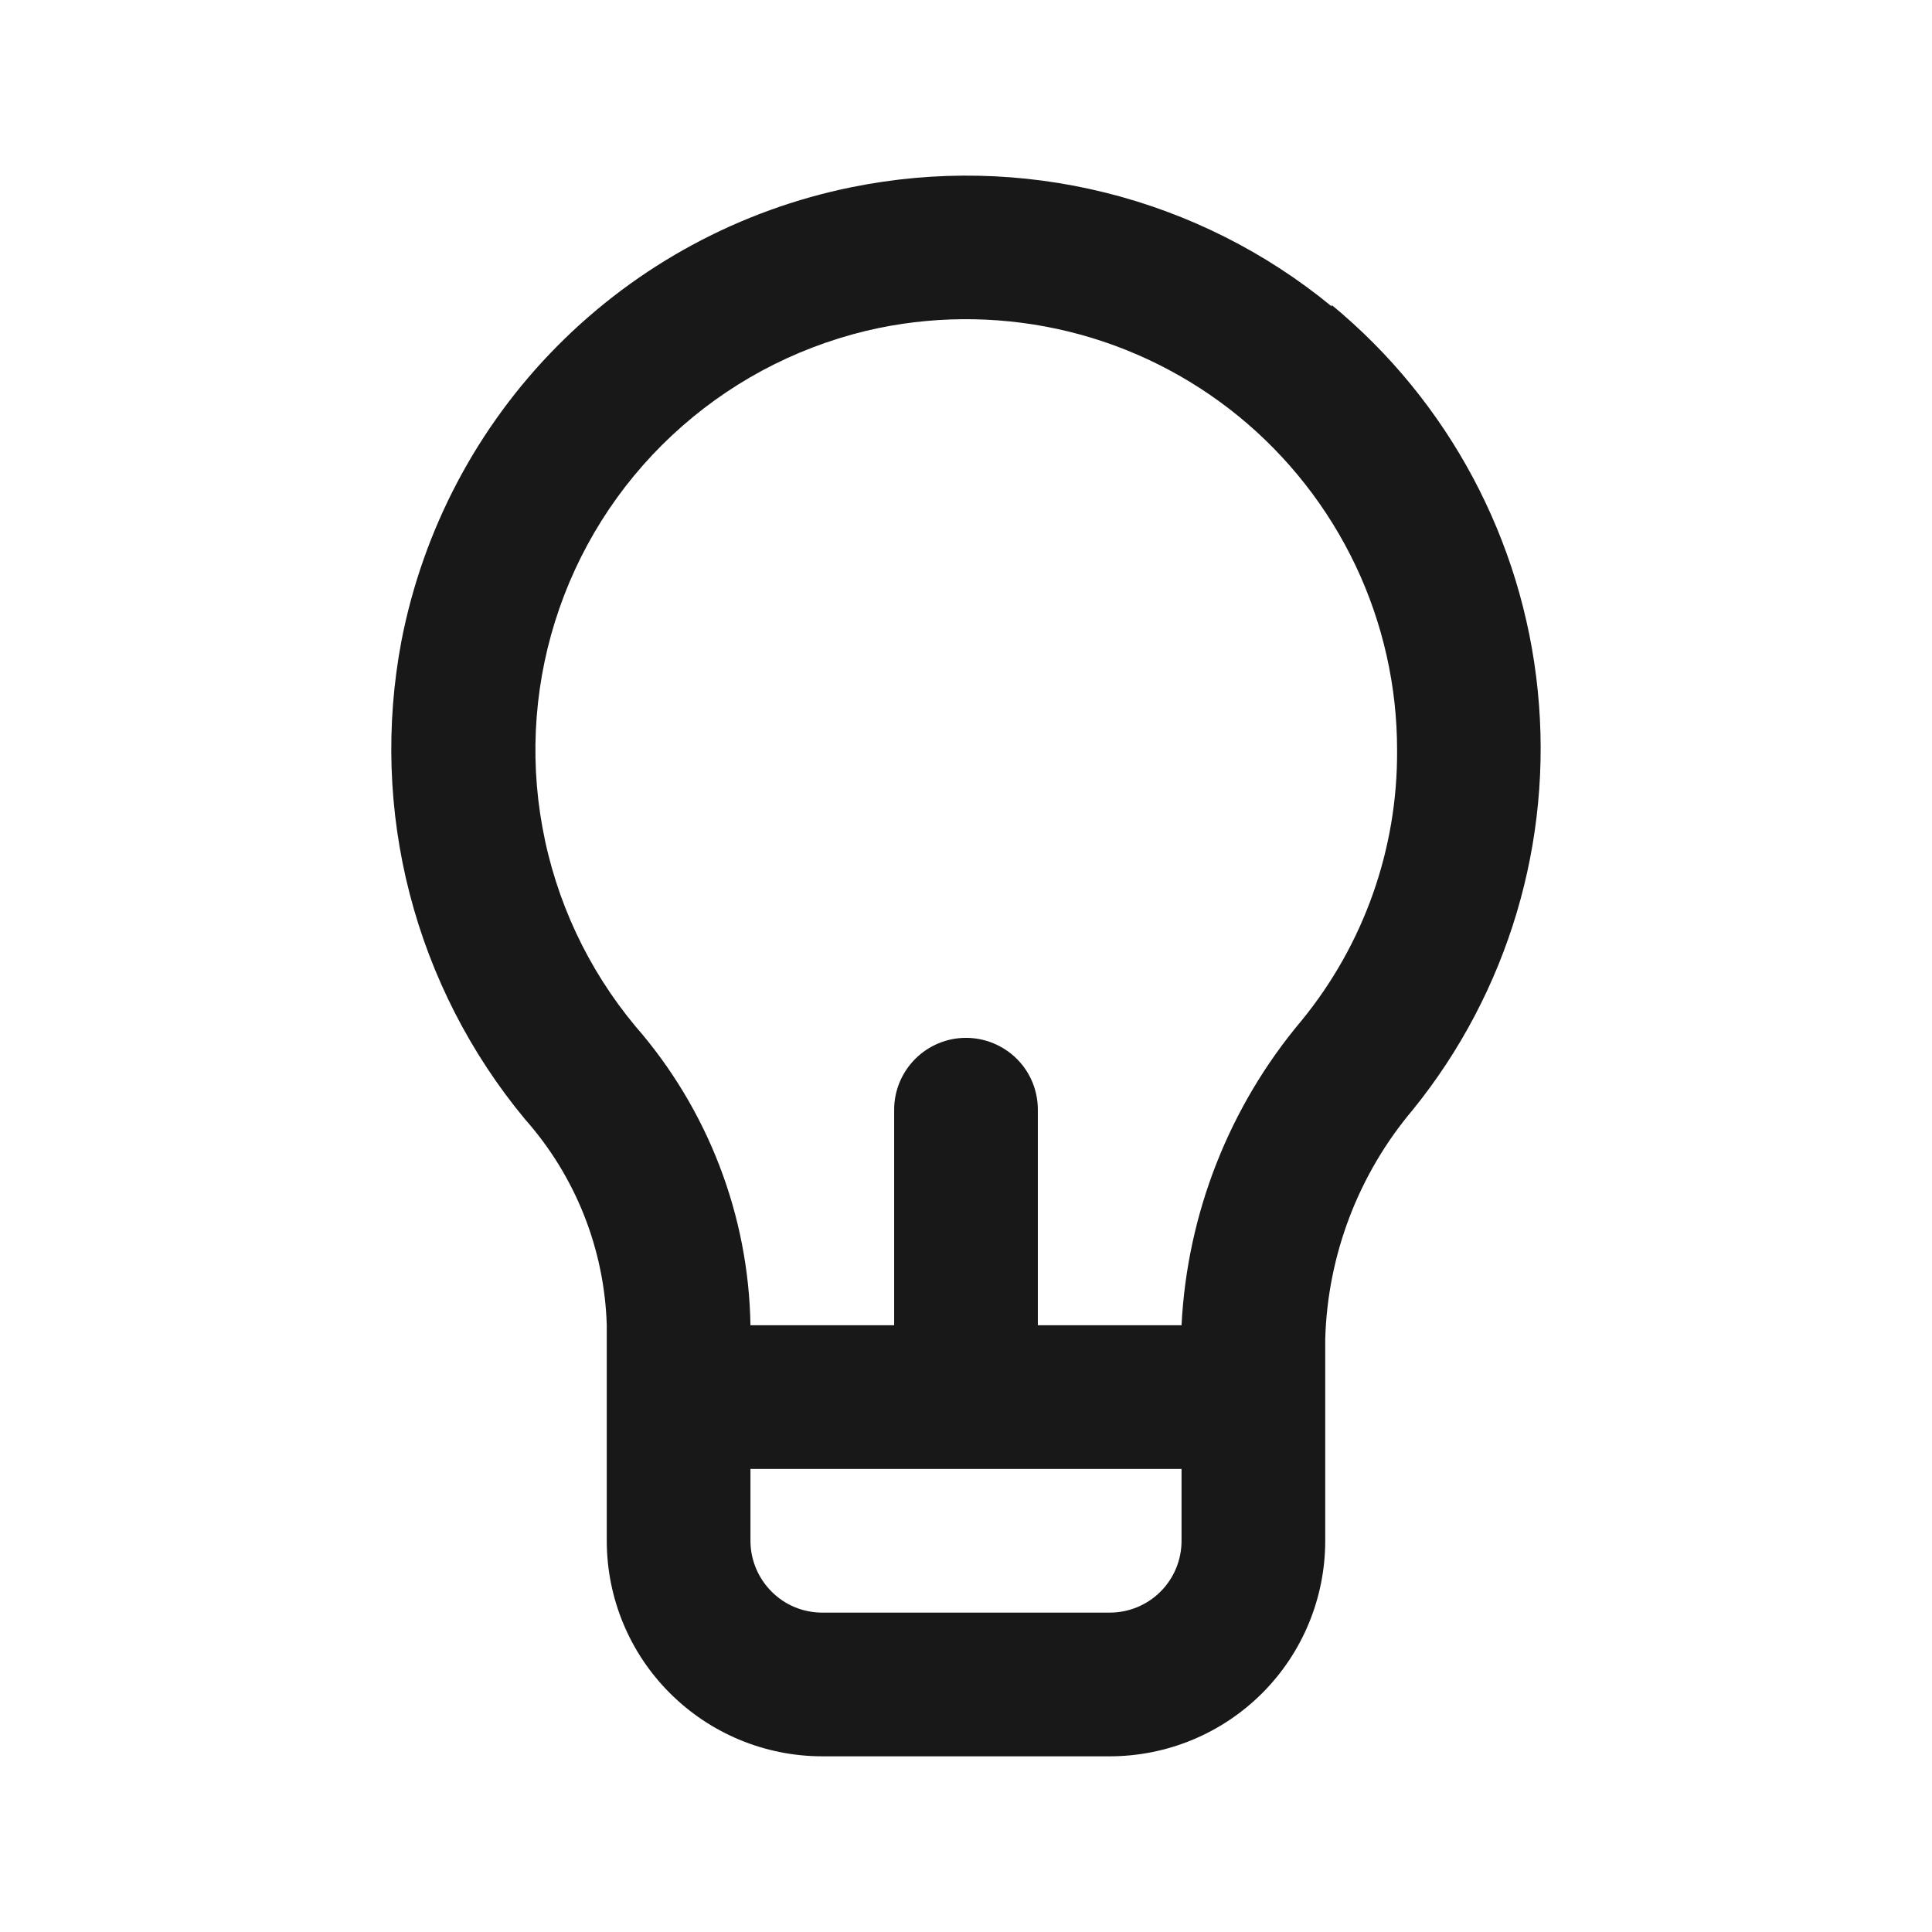 <svg width="16" height="16" viewBox="0 0 16 16" fill="none" xmlns="http://www.w3.org/2000/svg">
<path d="M11.029 2.538C10.482 2.088 9.841 1.766 9.153 1.595C8.466 1.424 7.748 1.409 7.054 1.55C6.13 1.737 5.282 2.194 4.617 2.864C3.953 3.533 3.503 4.385 3.324 5.311C3.193 6.005 3.216 6.719 3.393 7.403C3.57 8.087 3.896 8.724 4.347 9.268C4.766 9.74 5.006 10.344 5.025 10.975V12.76C5.025 13.234 5.213 13.688 5.548 14.022C5.883 14.357 6.337 14.545 6.81 14.545H9.19C9.664 14.545 10.118 14.357 10.453 14.022C10.787 13.688 10.975 13.234 10.975 12.76V11.088C10.995 10.392 11.251 9.722 11.701 9.19C12.49 8.215 12.861 6.968 12.735 5.72C12.61 4.472 11.996 3.324 11.029 2.526V2.538ZM9.785 12.76C9.785 12.918 9.723 13.069 9.611 13.181C9.499 13.293 9.348 13.355 9.19 13.355H6.81C6.652 13.355 6.501 13.293 6.39 13.181C6.278 13.069 6.215 12.918 6.215 12.76V12.165H9.785V12.76ZM10.779 8.452C10.181 9.162 9.832 10.048 9.785 10.975H8.595V9.19C8.595 9.032 8.533 8.881 8.421 8.769C8.309 8.658 8.158 8.595 8 8.595C7.842 8.595 7.691 8.658 7.58 8.769C7.468 8.881 7.405 9.032 7.405 9.19V10.975H6.215C6.2 10.064 5.862 9.187 5.263 8.5C4.868 8.026 4.602 7.458 4.492 6.851C4.381 6.244 4.43 5.619 4.633 5.037C4.836 4.454 5.187 3.934 5.651 3.528C6.115 3.121 6.676 2.842 7.28 2.716C7.799 2.61 8.336 2.62 8.851 2.746C9.366 2.872 9.846 3.112 10.257 3.447C10.667 3.782 10.998 4.204 11.226 4.683C11.453 5.162 11.571 5.685 11.57 6.215C11.575 7.03 11.295 7.821 10.779 8.452Z" fill="#181818"/>
</svg>
